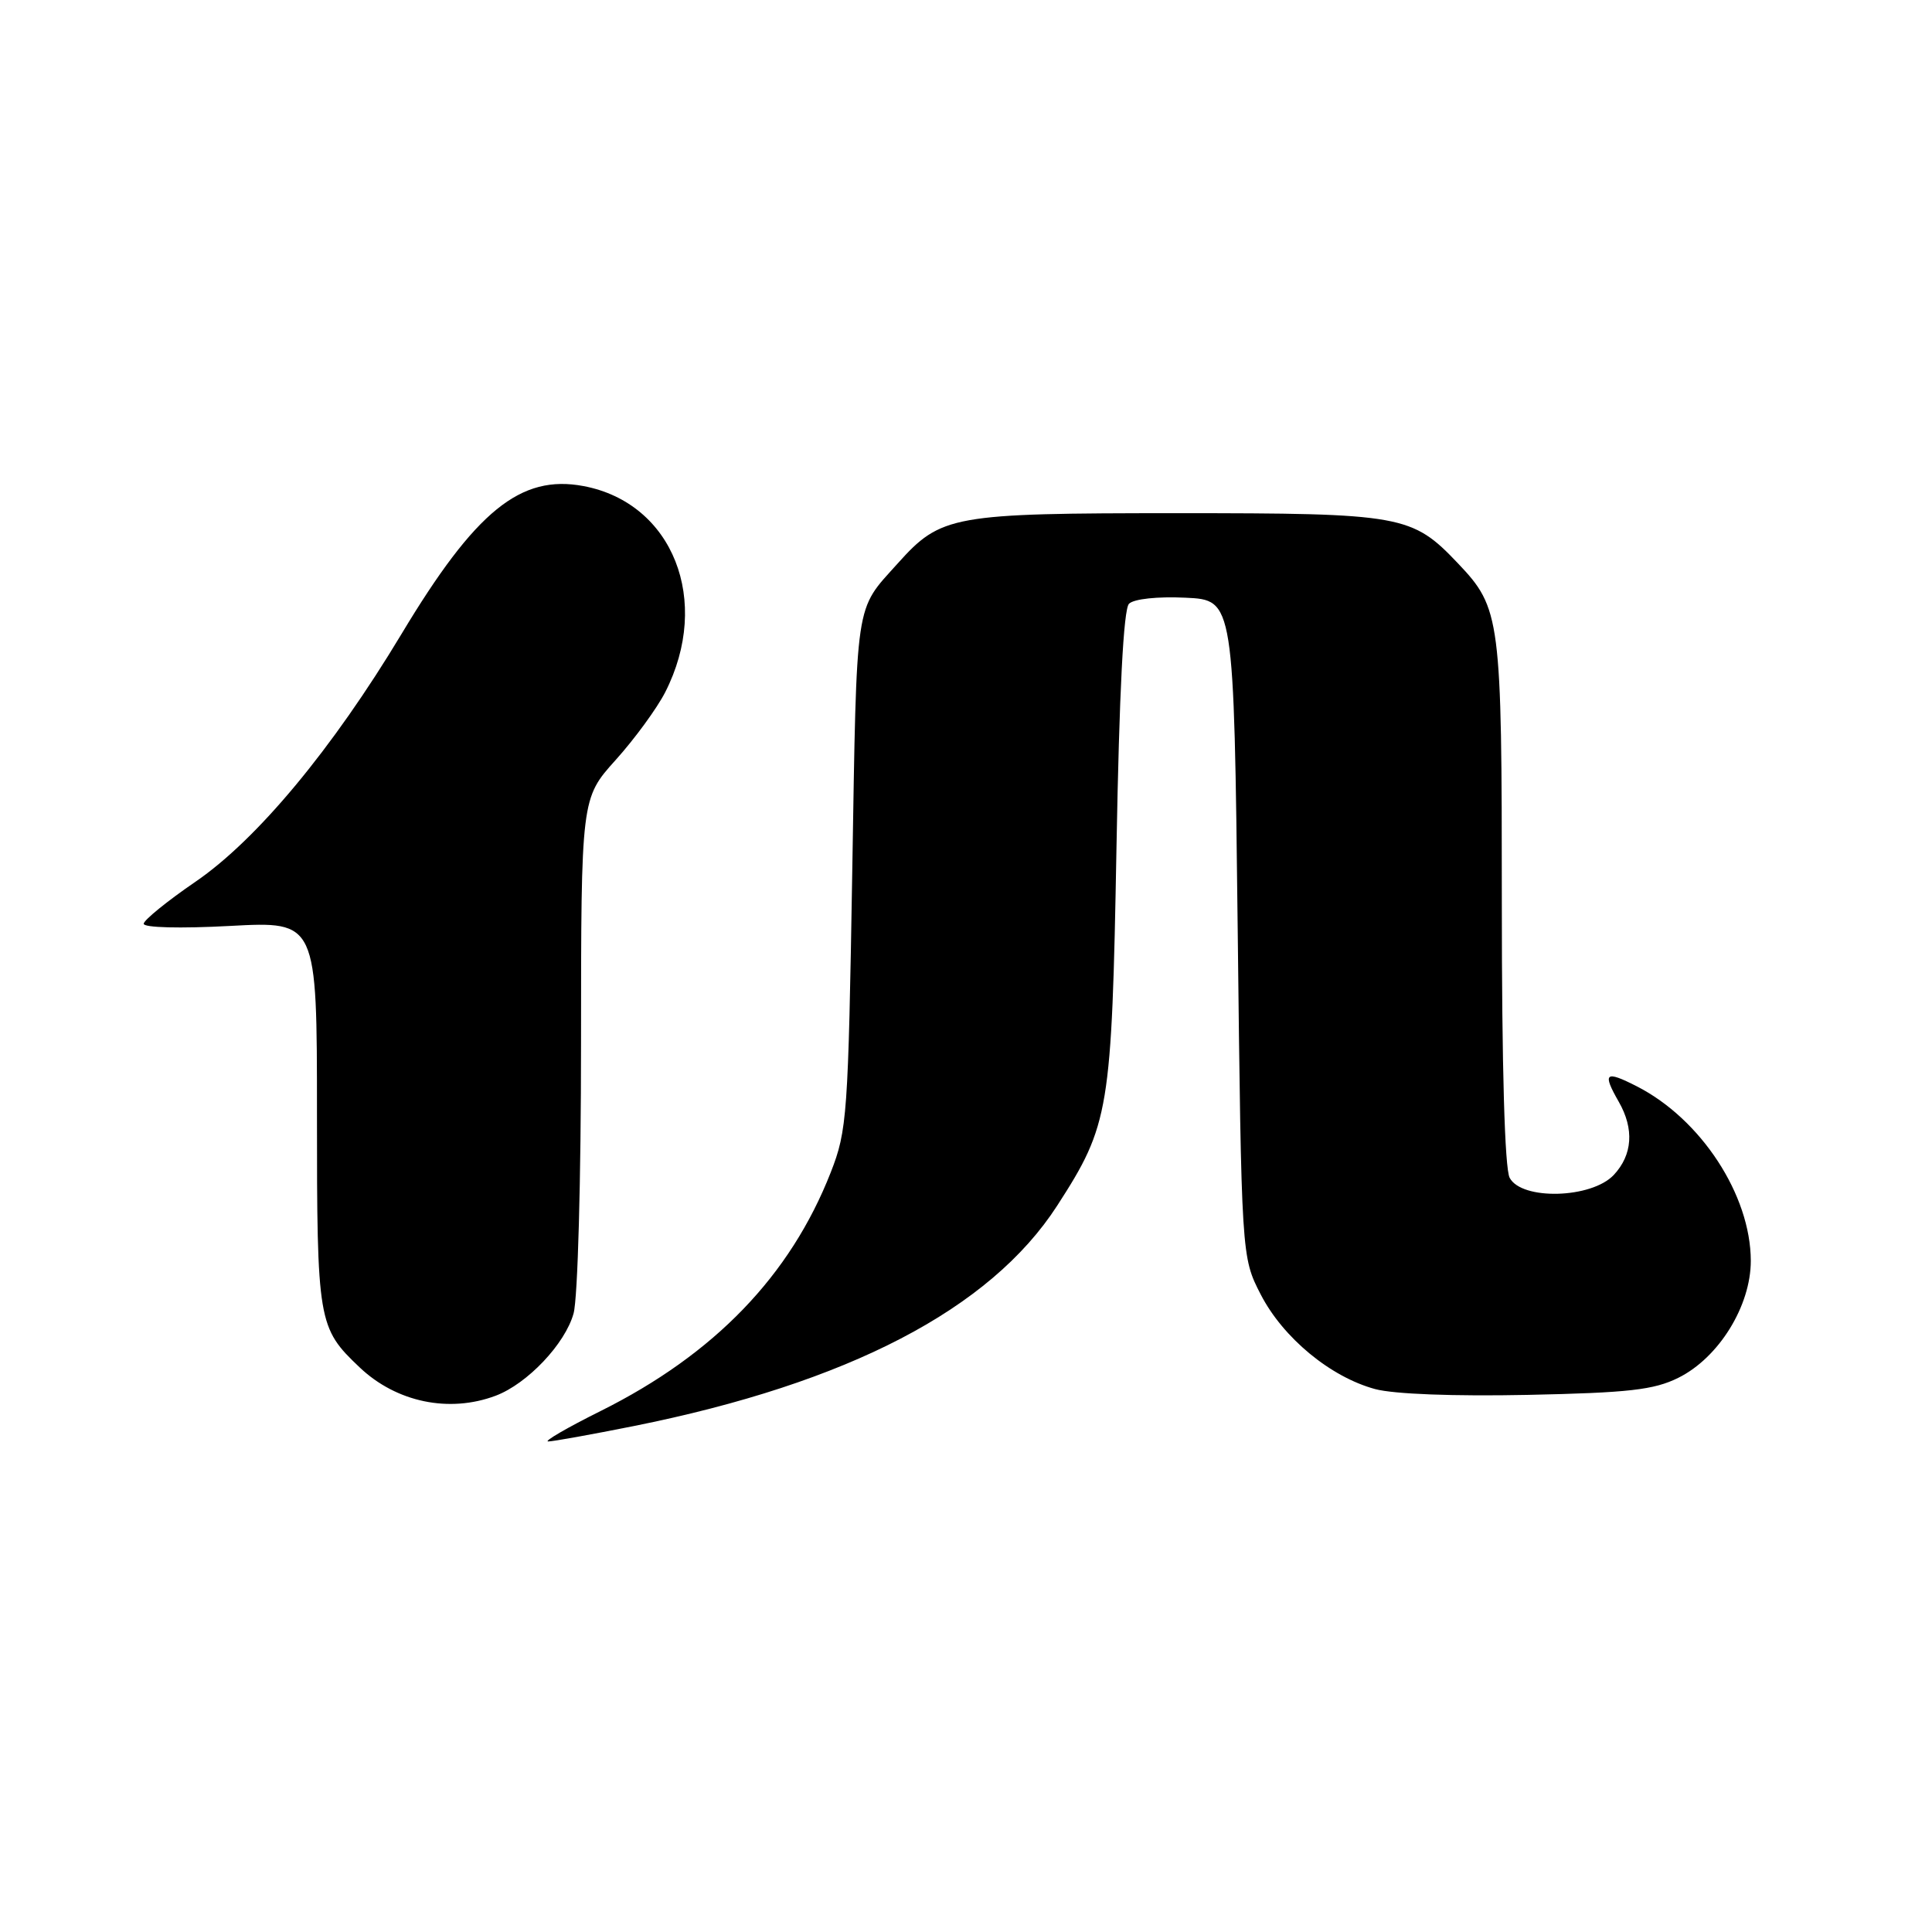 <?xml version="1.0" encoding="UTF-8" standalone="no"?>
<!DOCTYPE svg PUBLIC "-//W3C//DTD SVG 1.1//EN" "http://www.w3.org/Graphics/SVG/1.1/DTD/svg11.dtd" >
<svg xmlns="http://www.w3.org/2000/svg" xmlns:xlink="http://www.w3.org/1999/xlink" version="1.1" viewBox="0 0 256 256">
 <g >
 <path fill="currentColor"
d=" M 83.98 188.96 C 112.40 183.26 131.22 173.47 140.08 159.76 C 147.00 149.04 147.31 147.22 147.94 112.30 C 148.31 91.63 148.87 80.72 149.60 80.00 C 150.24 79.36 153.38 79.02 157.10 79.20 C 163.50 79.50 163.50 79.50 164.00 123.03 C 164.50 166.56 164.50 166.56 167.05 171.52 C 170.01 177.27 176.30 182.46 182.21 184.06 C 184.71 184.73 192.65 185.03 202.42 184.83 C 215.81 184.55 219.15 184.17 222.38 182.57 C 227.75 179.91 232.00 173.04 231.99 167.05 C 231.97 158.35 225.39 148.28 216.88 143.94 C 212.69 141.80 212.29 142.14 214.50 146.00 C 216.56 149.60 216.32 153.03 213.83 155.69 C 210.88 158.82 201.64 159.07 200.04 156.07 C 199.38 154.84 199.00 141.47 199.00 119.53 C 199.00 81.86 198.84 80.60 193.20 74.66 C 187.09 68.23 185.82 68.00 156.00 68.00 C 126.16 68.00 124.69 68.26 118.95 74.66 C 113.23 81.04 113.54 78.91 112.93 115.40 C 112.39 147.83 112.25 149.79 110.08 155.34 C 104.72 169.02 94.68 179.44 79.60 186.96 C 75.14 189.18 72.01 191.00 72.64 191.00 C 73.27 191.00 78.37 190.08 83.98 188.96 Z  M 65.68 184.94 C 69.87 183.36 74.89 178.07 76.00 174.04 C 76.56 172.06 76.99 156.29 76.99 138.15 C 77.00 105.79 77.00 105.79 81.58 100.70 C 84.10 97.90 87.05 93.86 88.14 91.73 C 94.31 79.63 89.18 66.65 77.33 64.41 C 68.98 62.83 63.01 67.68 53.20 84.01 C 44.04 99.24 34.07 111.24 25.91 116.83 C 22.15 119.40 19.07 121.91 19.04 122.40 C 19.02 122.92 23.86 123.05 30.50 122.69 C 42.00 122.07 42.00 122.07 42.00 147.59 C 42.00 175.21 42.12 175.94 47.66 181.19 C 52.53 185.81 59.52 187.26 65.68 184.94 Z "/>
</g>
</svg>